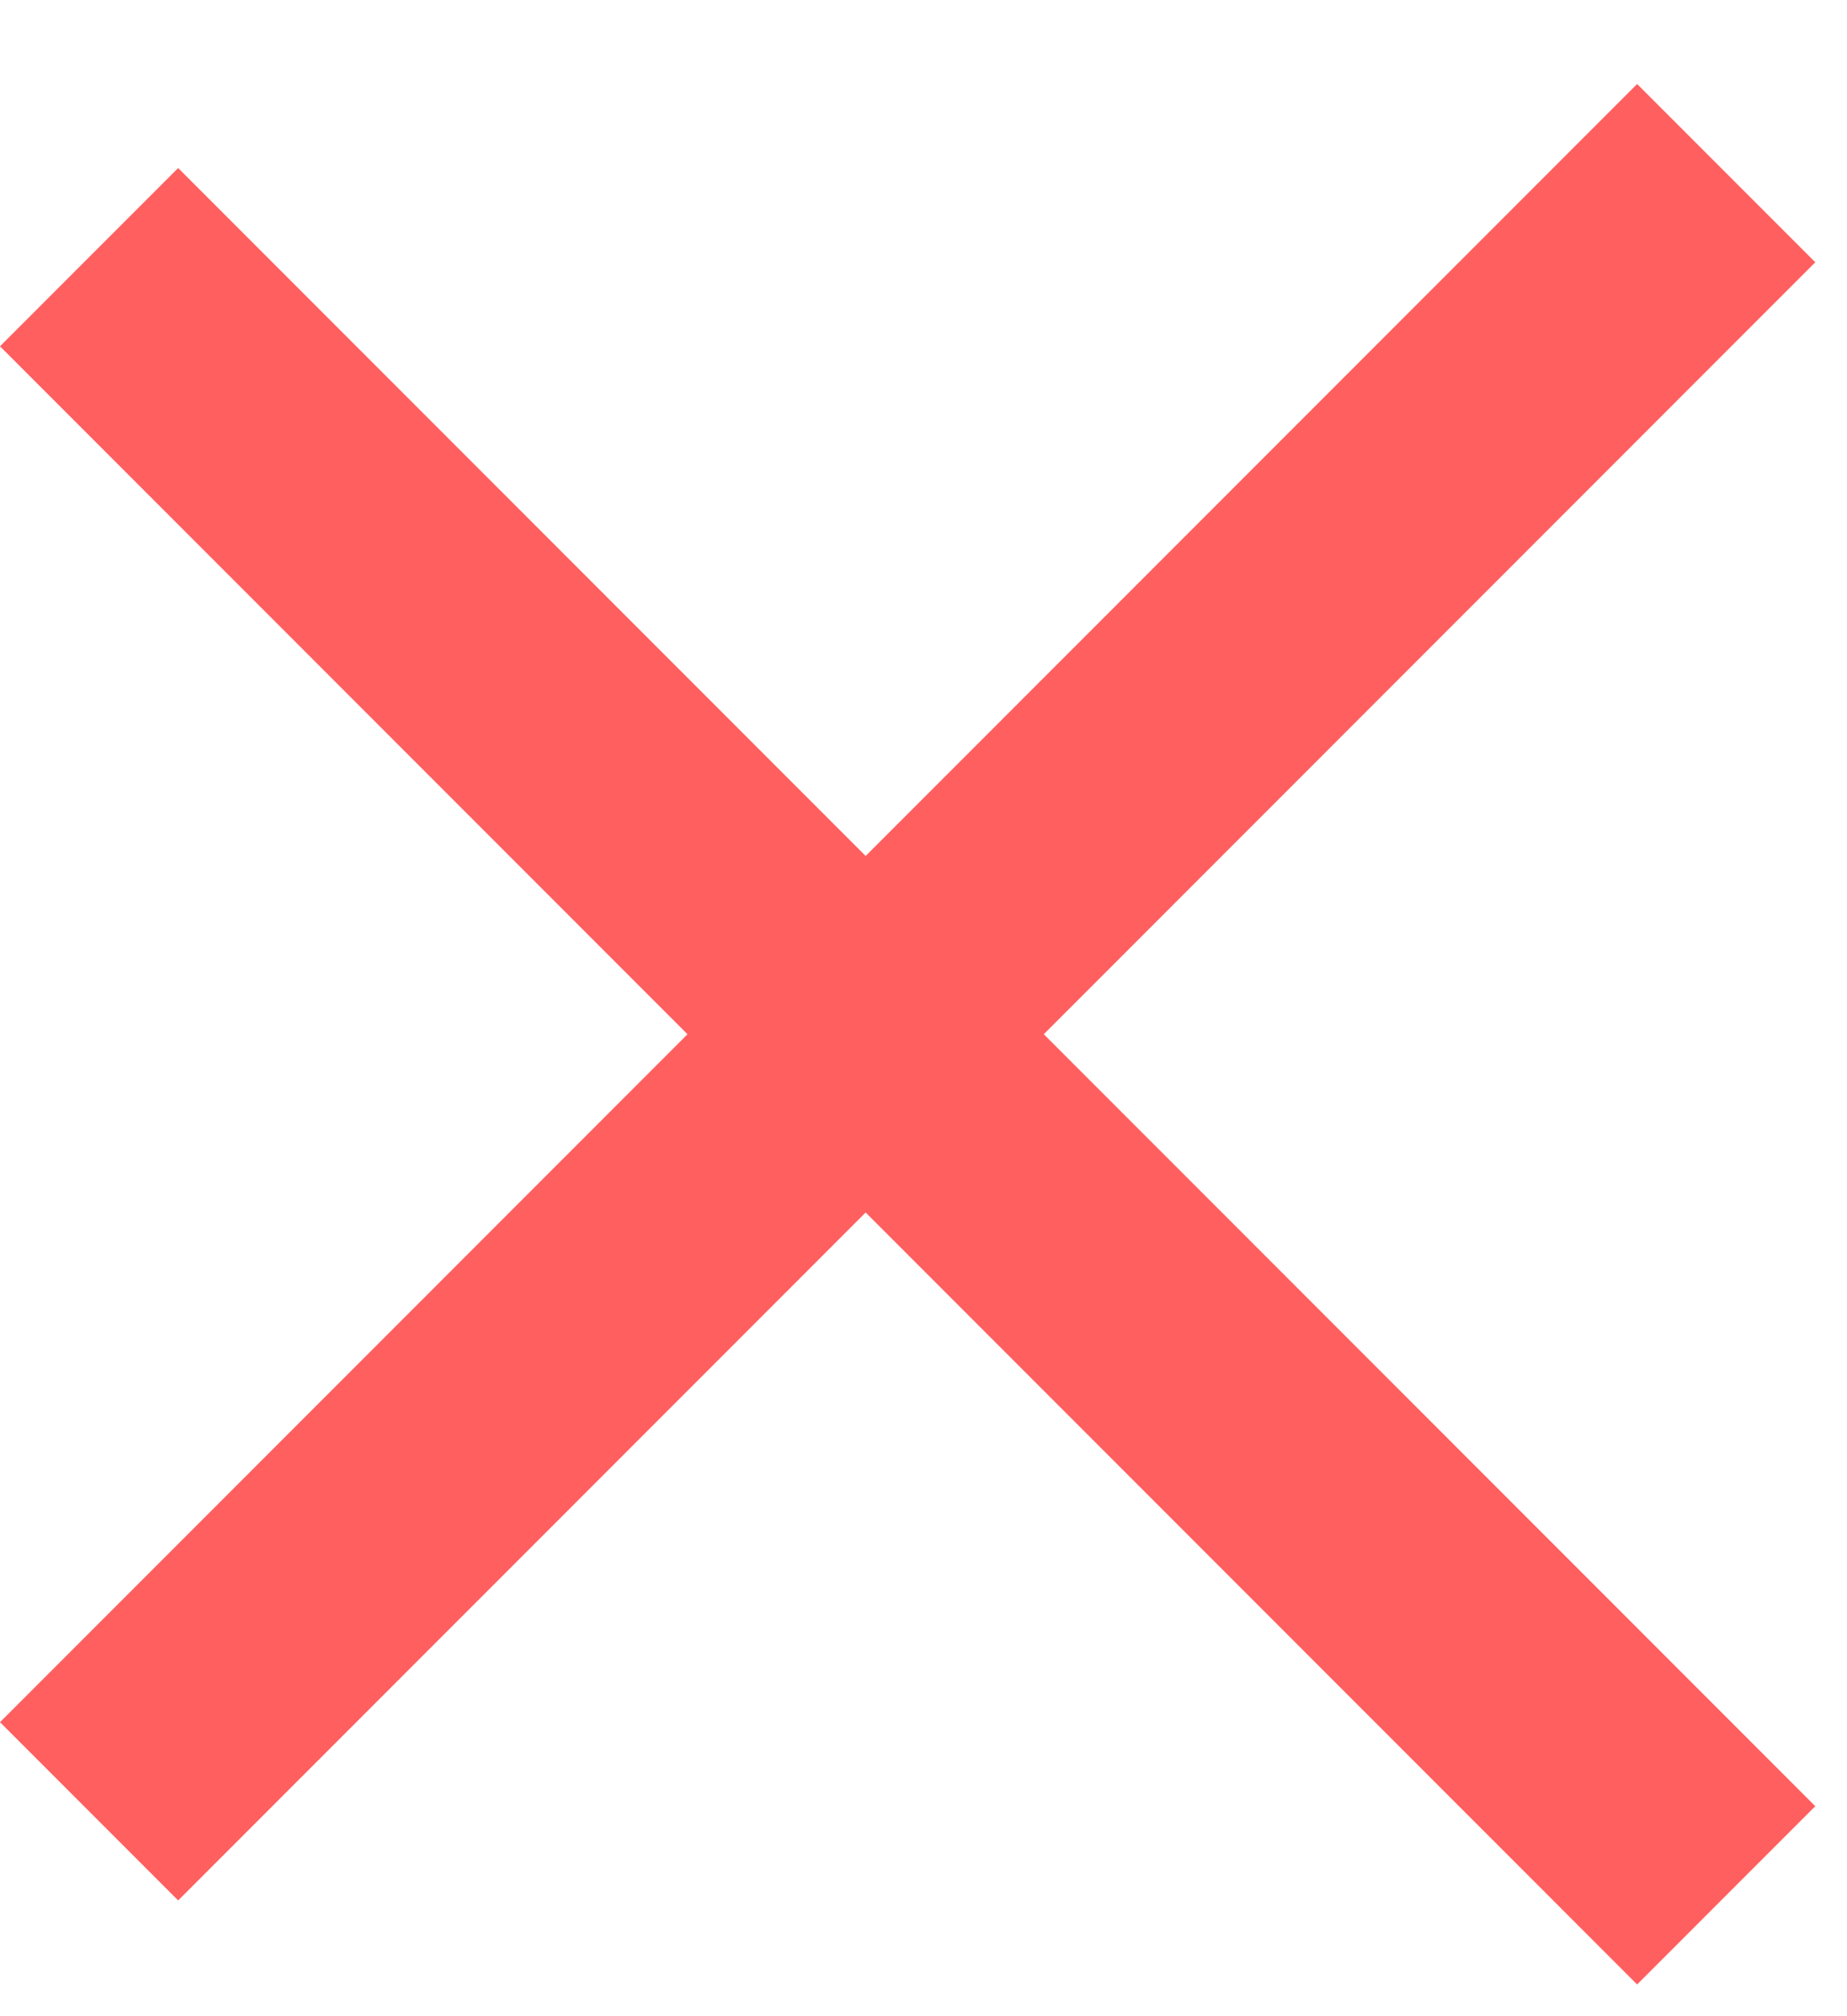 <svg width="11" height="12" viewBox="0 0 11 12" fill="none" xmlns="http://www.w3.org/2000/svg">
<path fill-rule="evenodd" clip-rule="evenodd" d="M0 10.25L9.75 0.5L10.811 1.561L1.061 11.311L0 10.25Z" fill="#FF5F5F"/>
<path fill-rule="evenodd" clip-rule="evenodd" d="M9.75 11.811L0 2.061L1.061 1L10.811 10.75L9.75 11.811Z" fill="#FF5F5F"/>
</svg>
